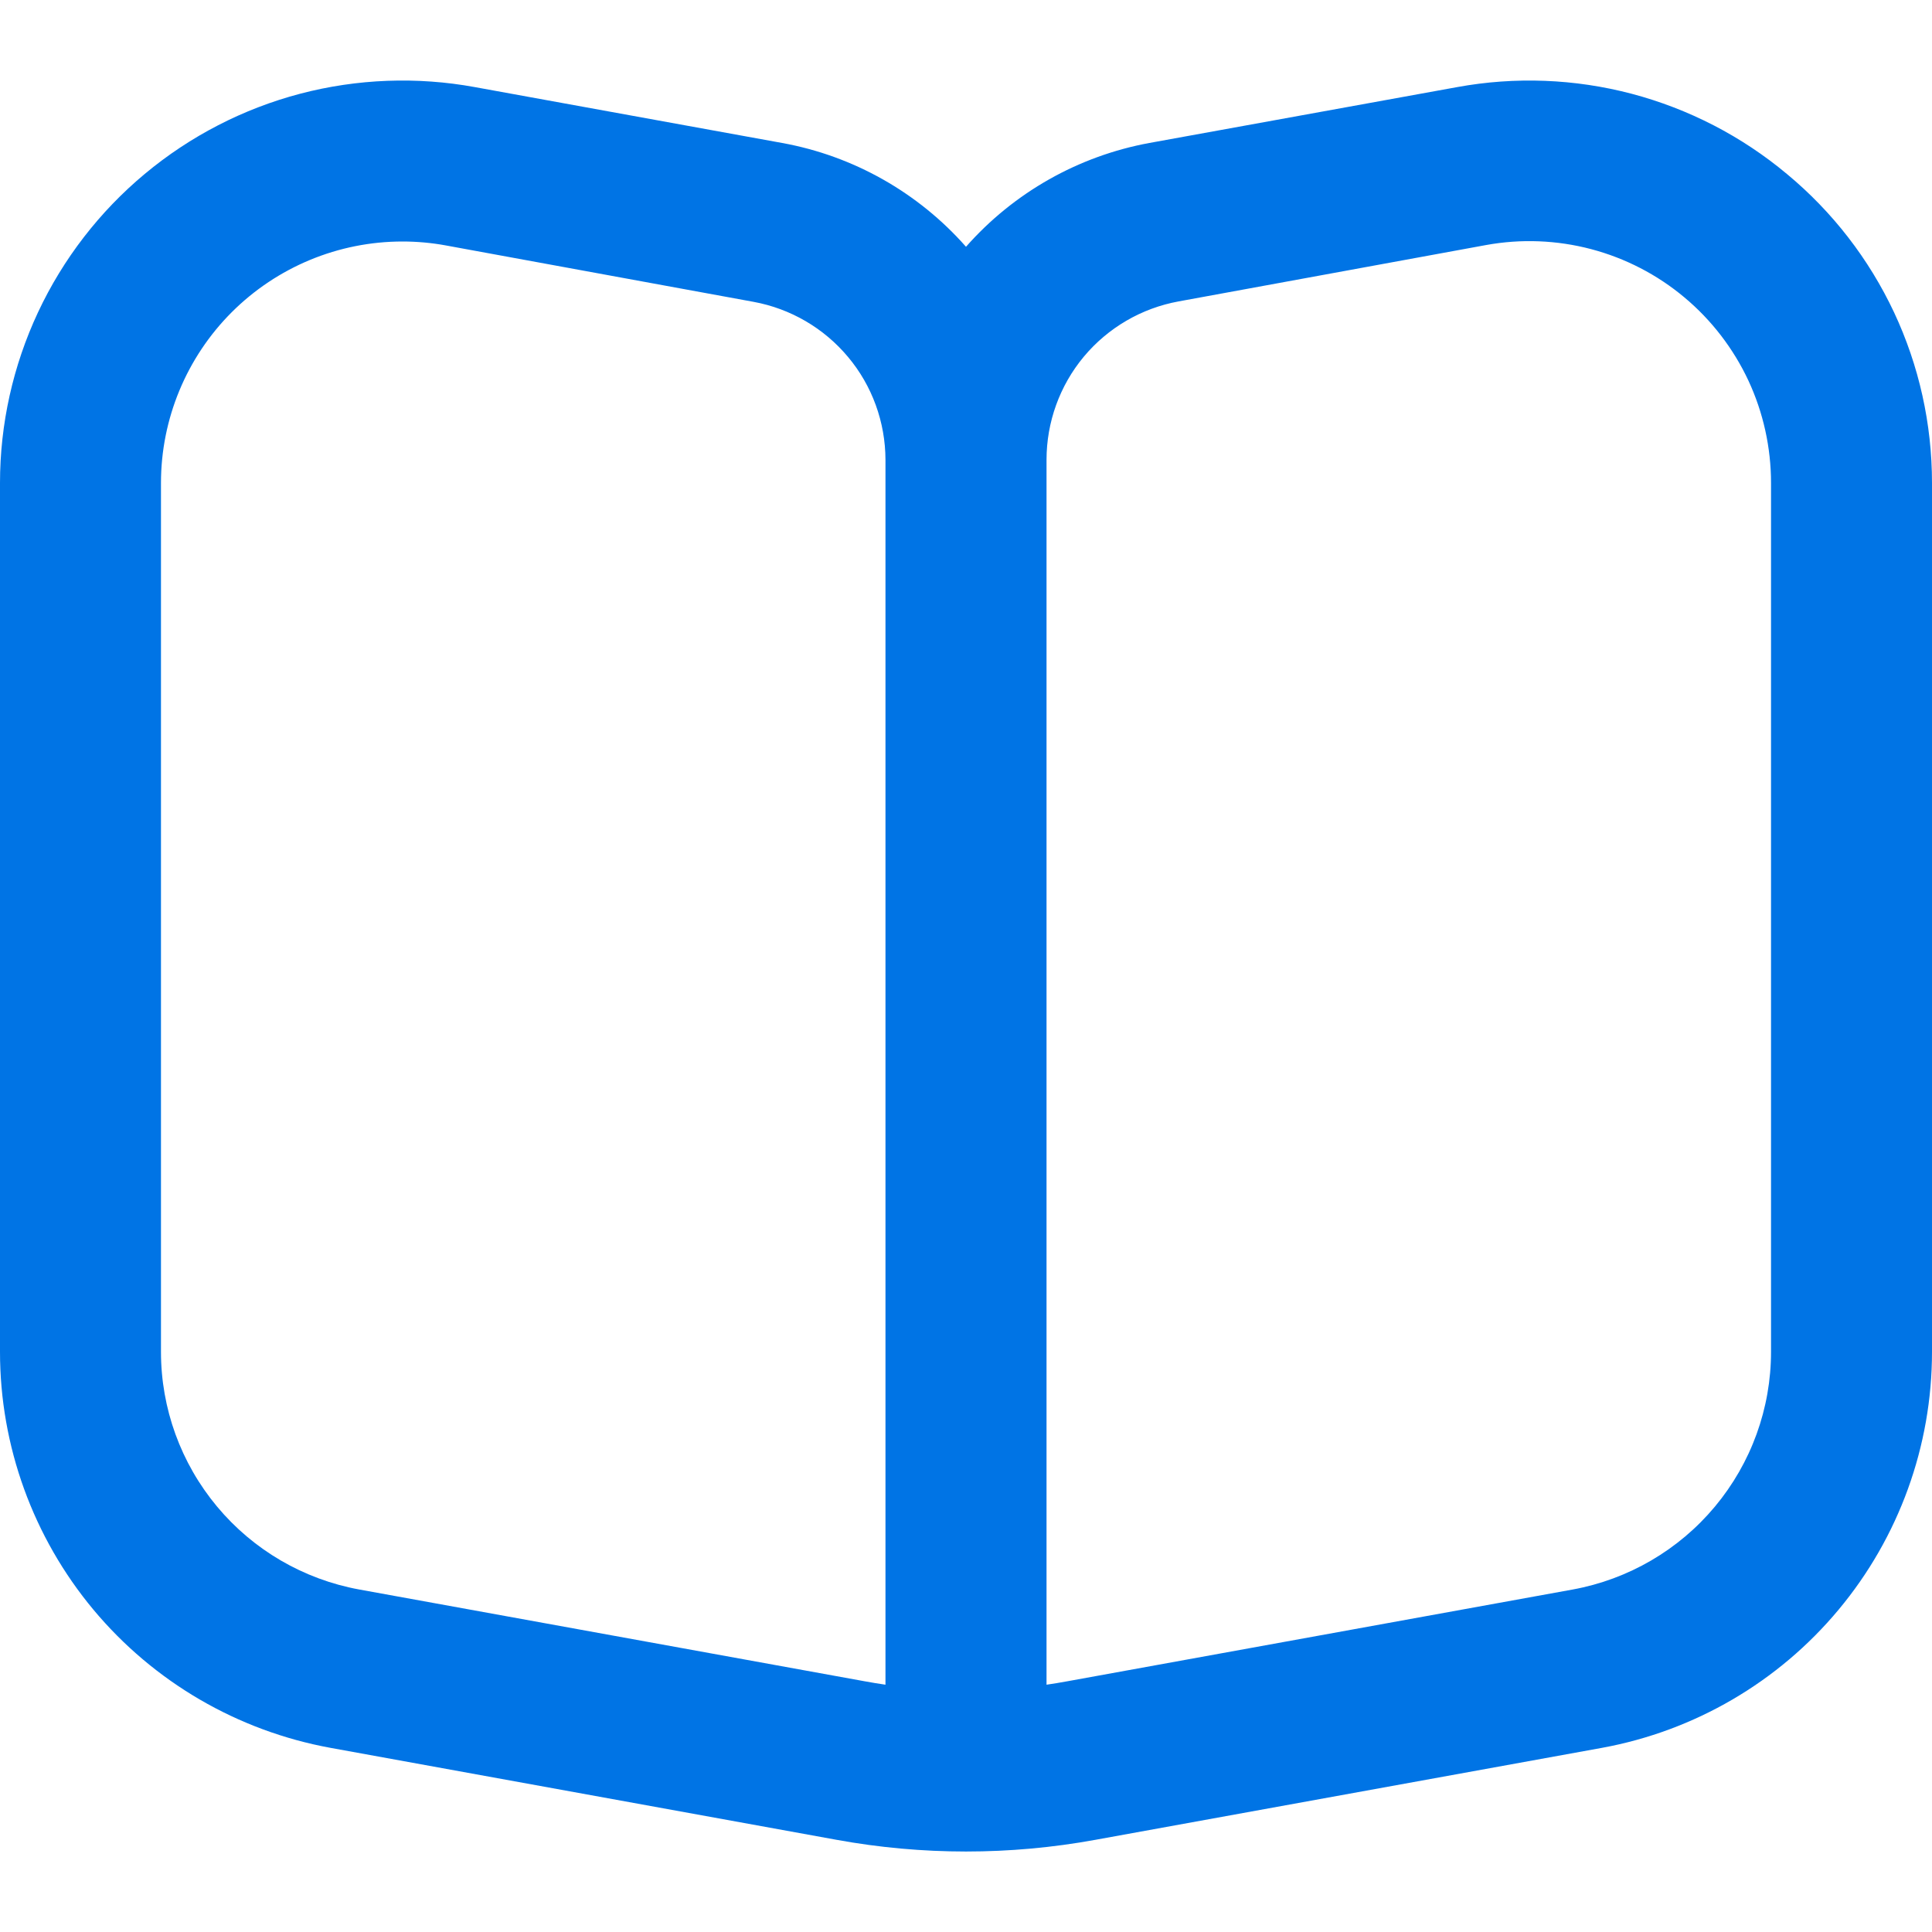<svg width="22" height="22" viewBox="0 0 22 22" fill="none" xmlns="http://www.w3.org/2000/svg">
<g clip-path="url(#clip0_1174_5504)">
<path d="M20.35 1.983C19.835 1.552 19.231 1.24 18.581 1.068C17.932 0.897 17.253 0.871 16.592 0.992L13.088 1.628C12.279 1.777 11.544 2.193 11 2.81C10.455 2.192 9.717 1.775 8.906 1.628L5.408 0.992C4.748 0.871 4.068 0.897 3.419 1.067C2.769 1.238 2.165 1.55 1.649 1.98C1.133 2.41 0.718 2.948 0.433 3.556C0.148 4.165 4.47447e-05 4.828 0 5.5L0 15.394C5.26679e-05 16.467 0.377 17.506 1.064 18.33C1.752 19.154 2.707 19.71 3.763 19.903L9.525 20.95C10.5 21.128 11.5 21.128 12.475 20.95L18.242 19.903C19.297 19.71 20.251 19.153 20.937 18.329C21.624 17.505 22 16.466 22 15.394V5.5C22 4.828 21.853 4.165 21.568 3.557C21.282 2.949 20.867 2.412 20.35 1.983ZM10.083 19.184C10.006 19.173 9.929 19.16 9.852 19.146L4.091 18.1C3.457 17.984 2.884 17.65 2.472 17.156C2.059 16.661 1.833 16.038 1.833 15.394V5.5C1.833 4.771 2.123 4.071 2.639 3.555C3.155 3.04 3.854 2.75 4.583 2.75C4.749 2.75 4.915 2.765 5.078 2.795L8.58 3.437C9.001 3.514 9.382 3.736 9.657 4.065C9.932 4.393 10.082 4.808 10.083 5.236V19.184ZM20.167 15.394C20.167 16.038 19.941 16.661 19.528 17.156C19.116 17.65 18.543 17.984 17.909 18.1L12.148 19.146C12.071 19.16 11.994 19.173 11.917 19.184V5.236C11.917 4.807 12.067 4.391 12.342 4.061C12.617 3.732 12.999 3.509 13.422 3.432L16.924 2.79C17.321 2.718 17.729 2.734 18.119 2.837C18.508 2.94 18.871 3.127 19.18 3.386C19.489 3.644 19.738 3.968 19.909 4.333C20.079 4.698 20.167 5.097 20.167 5.5V15.394Z" fill="#0074E5"/>
</g>
<defs>
<clipPath id="clip0_1174_5504">
<rect width="22" height="22" fill="white"/>
</clipPath>
</defs>
</svg>
